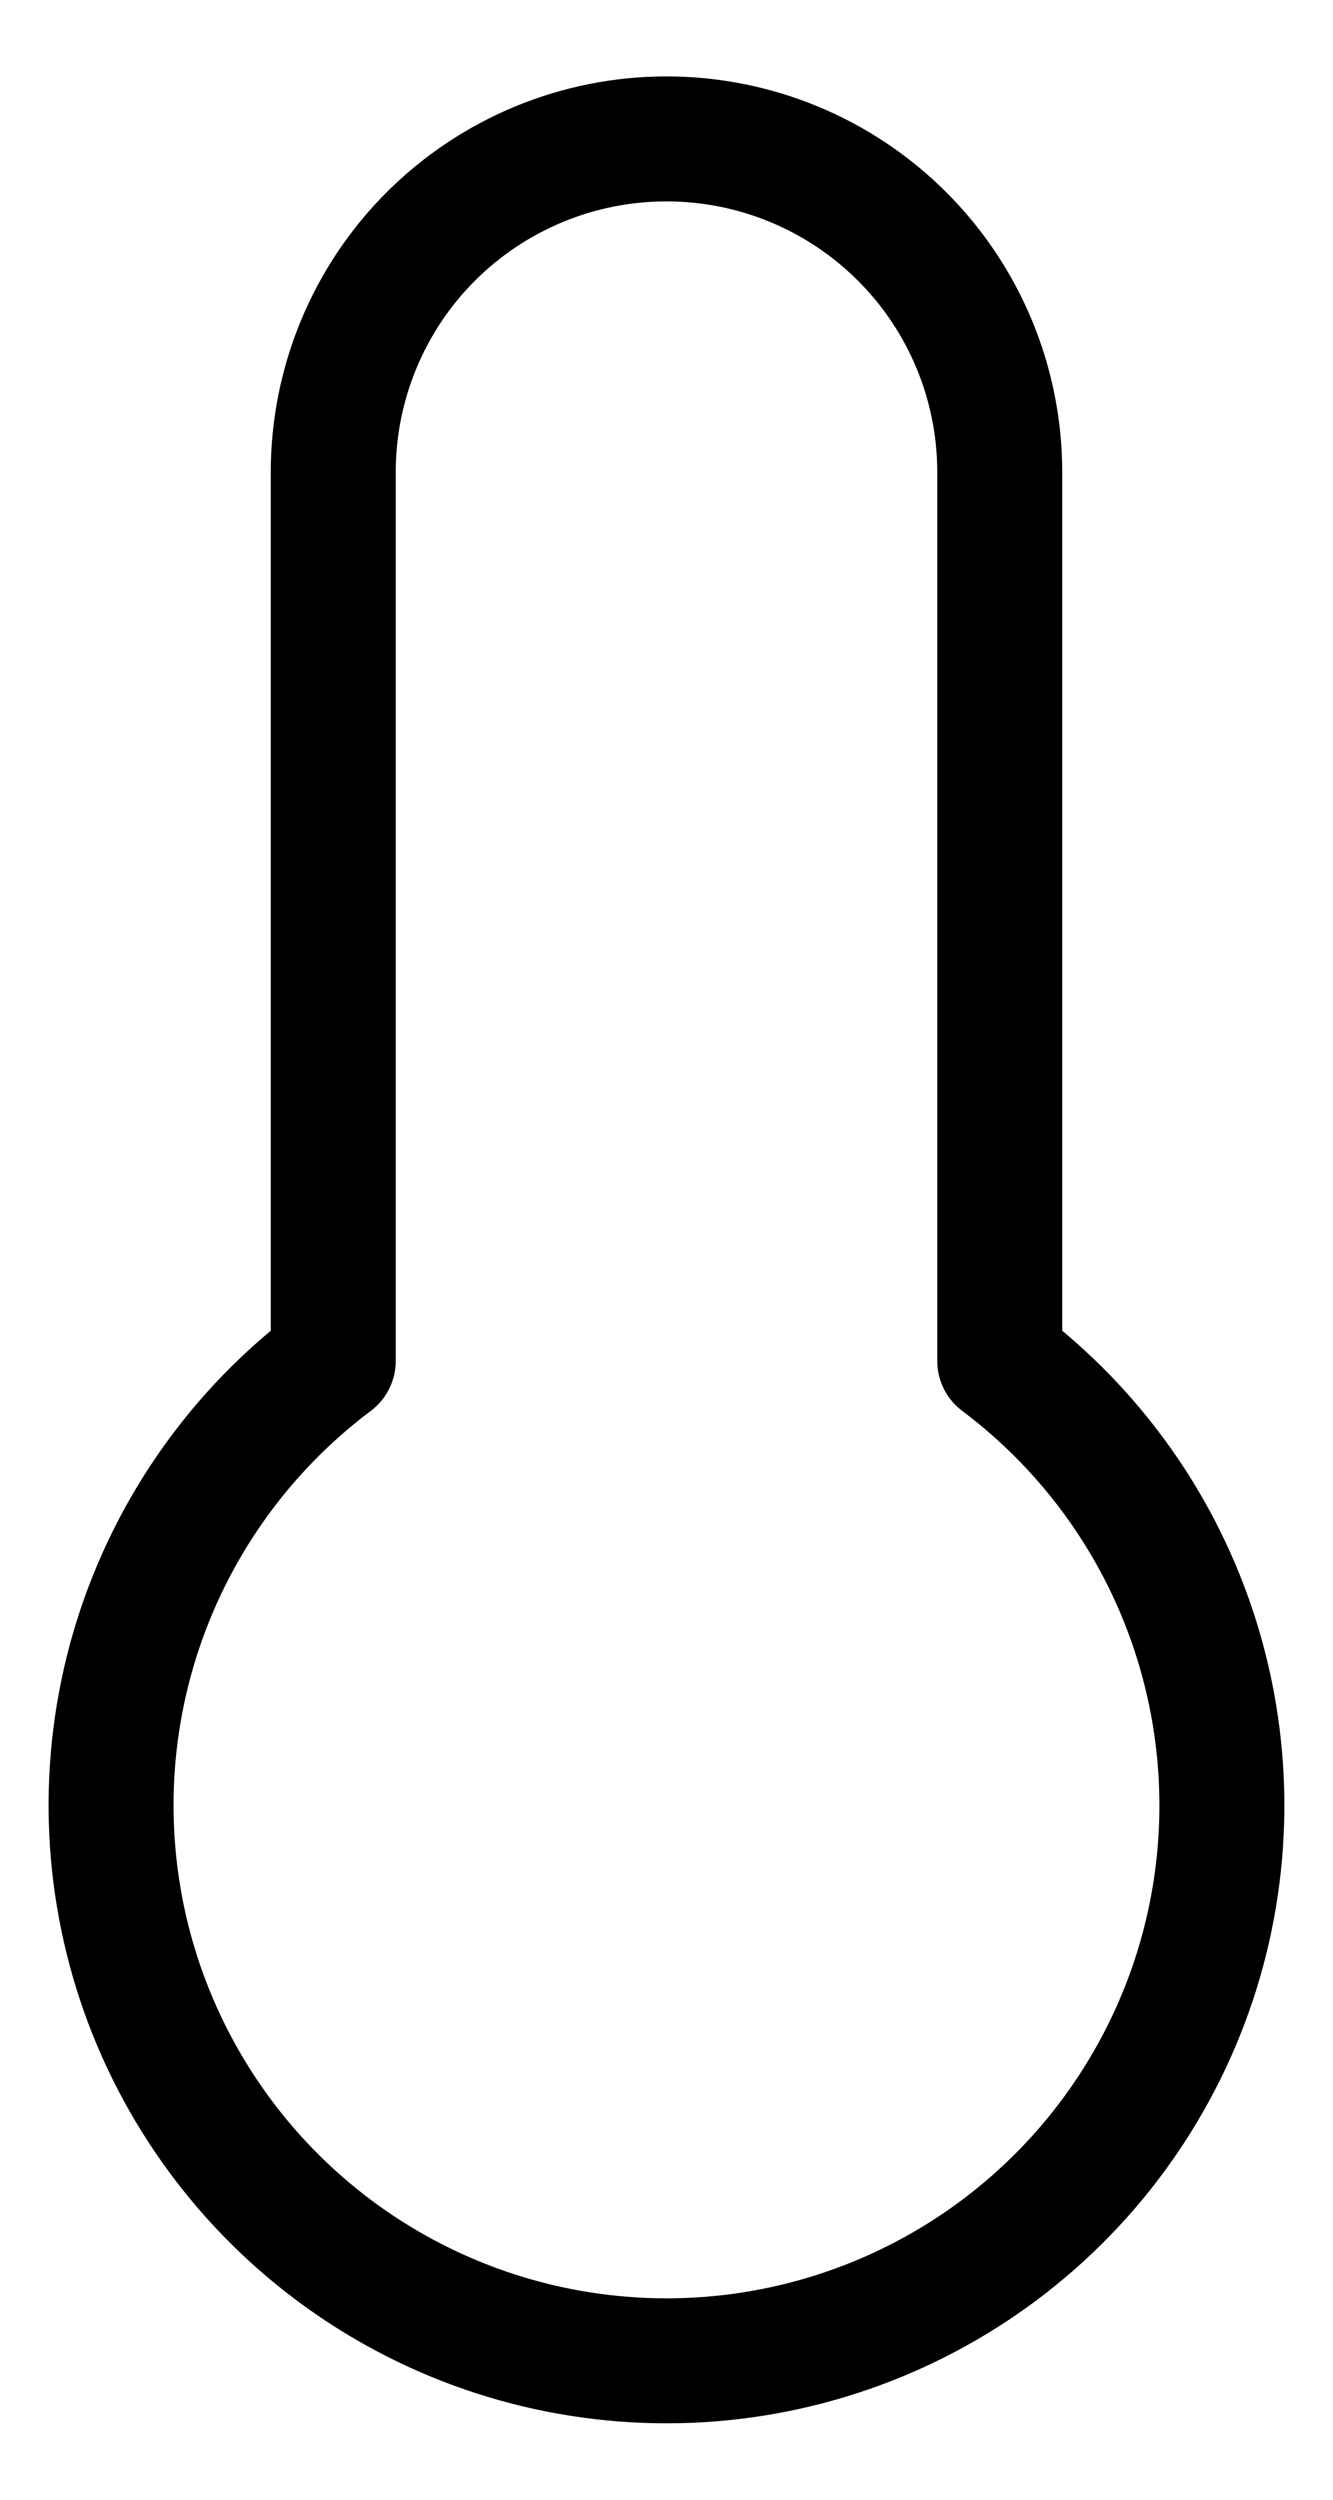 <svg width="16" height="30" viewBox="0 0 16 30" fill="none" xmlns="http://www.w3.org/2000/svg">
<path fill-rule="evenodd" clip-rule="evenodd" d="M12 16.333V5.667C12 4.606 11.579 3.588 10.828 2.838C10.078 2.088 9.061 1.667 8 1.667C6.939 1.667 5.922 2.088 5.171 2.838C4.421 3.588 4 4.606 4 5.667V16.333C2.881 17.173 2.054 18.343 1.636 19.679C1.219 21.015 1.233 22.447 1.675 23.775C2.118 25.102 2.967 26.257 4.102 27.075C5.237 27.893 6.601 28.333 8 28.333C9.399 28.333 10.763 27.893 11.898 27.075C13.033 26.257 13.882 25.102 14.325 23.775C14.767 22.447 14.78 21.015 14.363 19.679C13.946 18.343 13.119 17.173 12 16.333V16.333Z" stroke="black" stroke-width="1.5" stroke-linecap="round" stroke-linejoin="round"/>
</svg>
